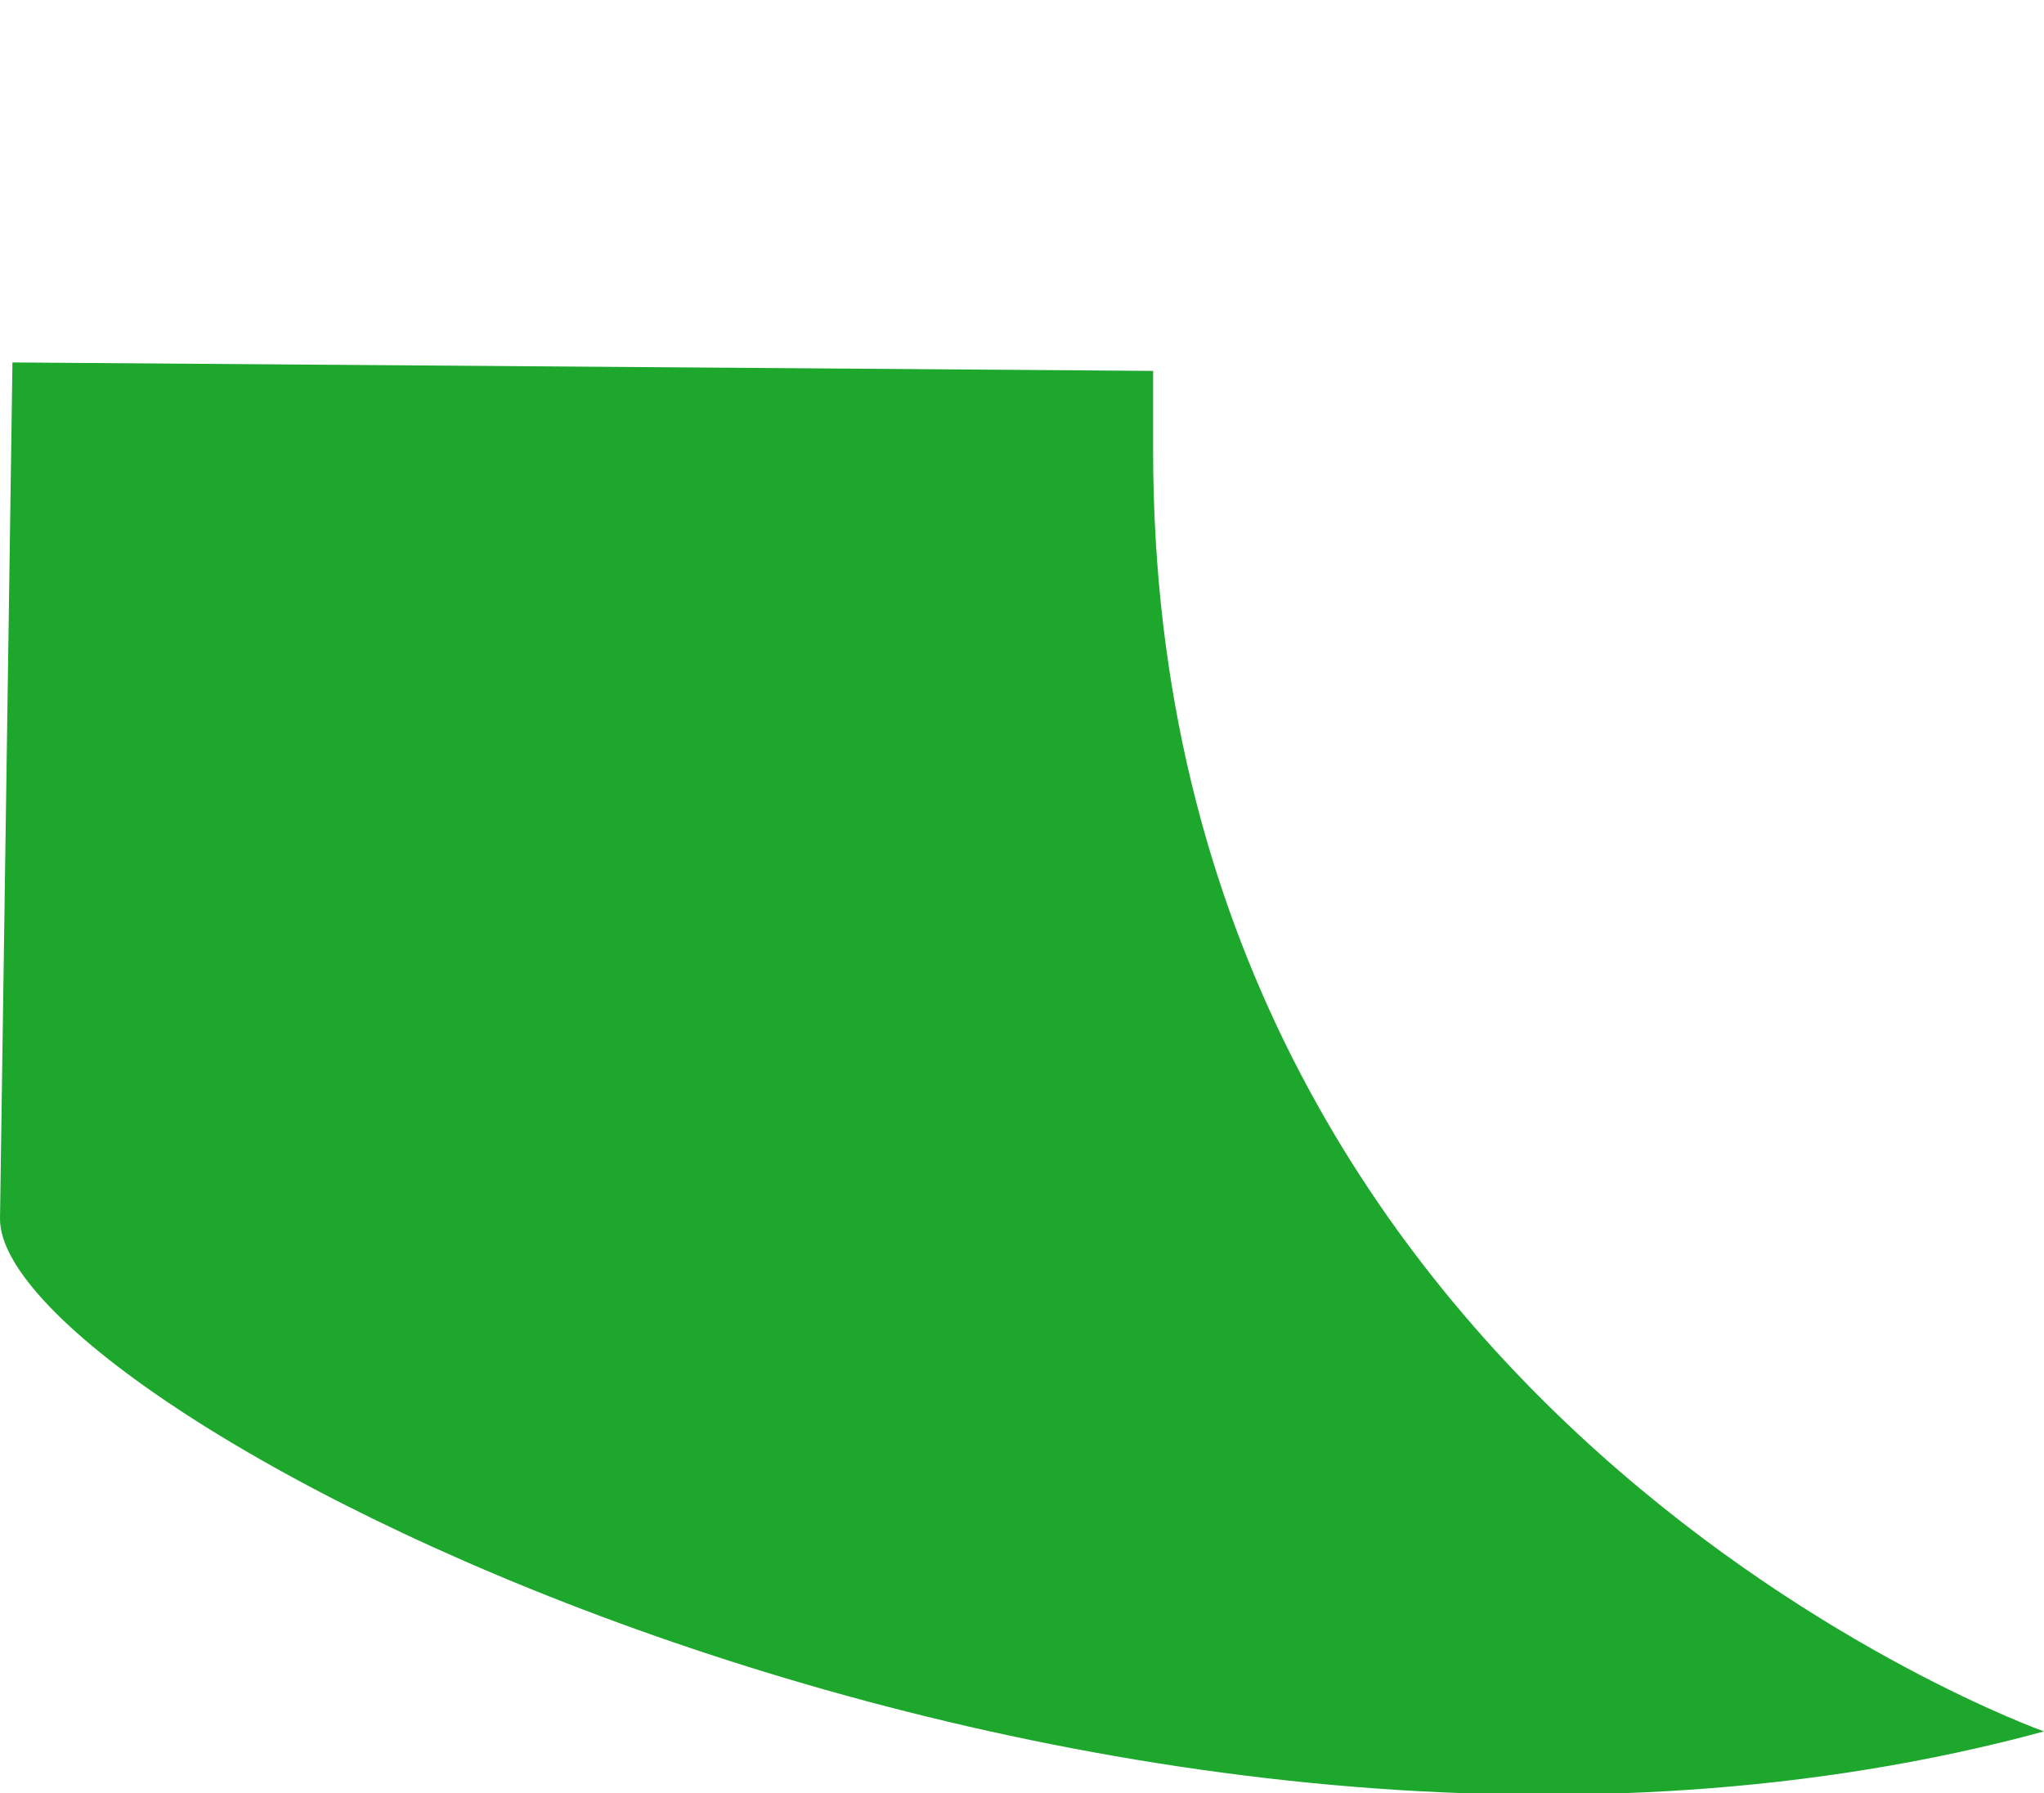 <svg xmlns="http://www.w3.org/2000/svg" width="41" height="35.97" viewBox="0 0 41 35.97">
  <defs>
    <style>
      .cls-1 {
        fill: #1da72d;
        fill-rule: evenodd;
      }
    </style>
  </defs>
  <path id="tail-green" class="cls-1" d="M1473.25,1702.27l-0.25,17.18c0,3.88,22.36,15.34,41,10.28,0,0-17.87-6.34-17.87-25.69v-1.6Z" transform="translate(-1473 -1695)"/>
</svg>
